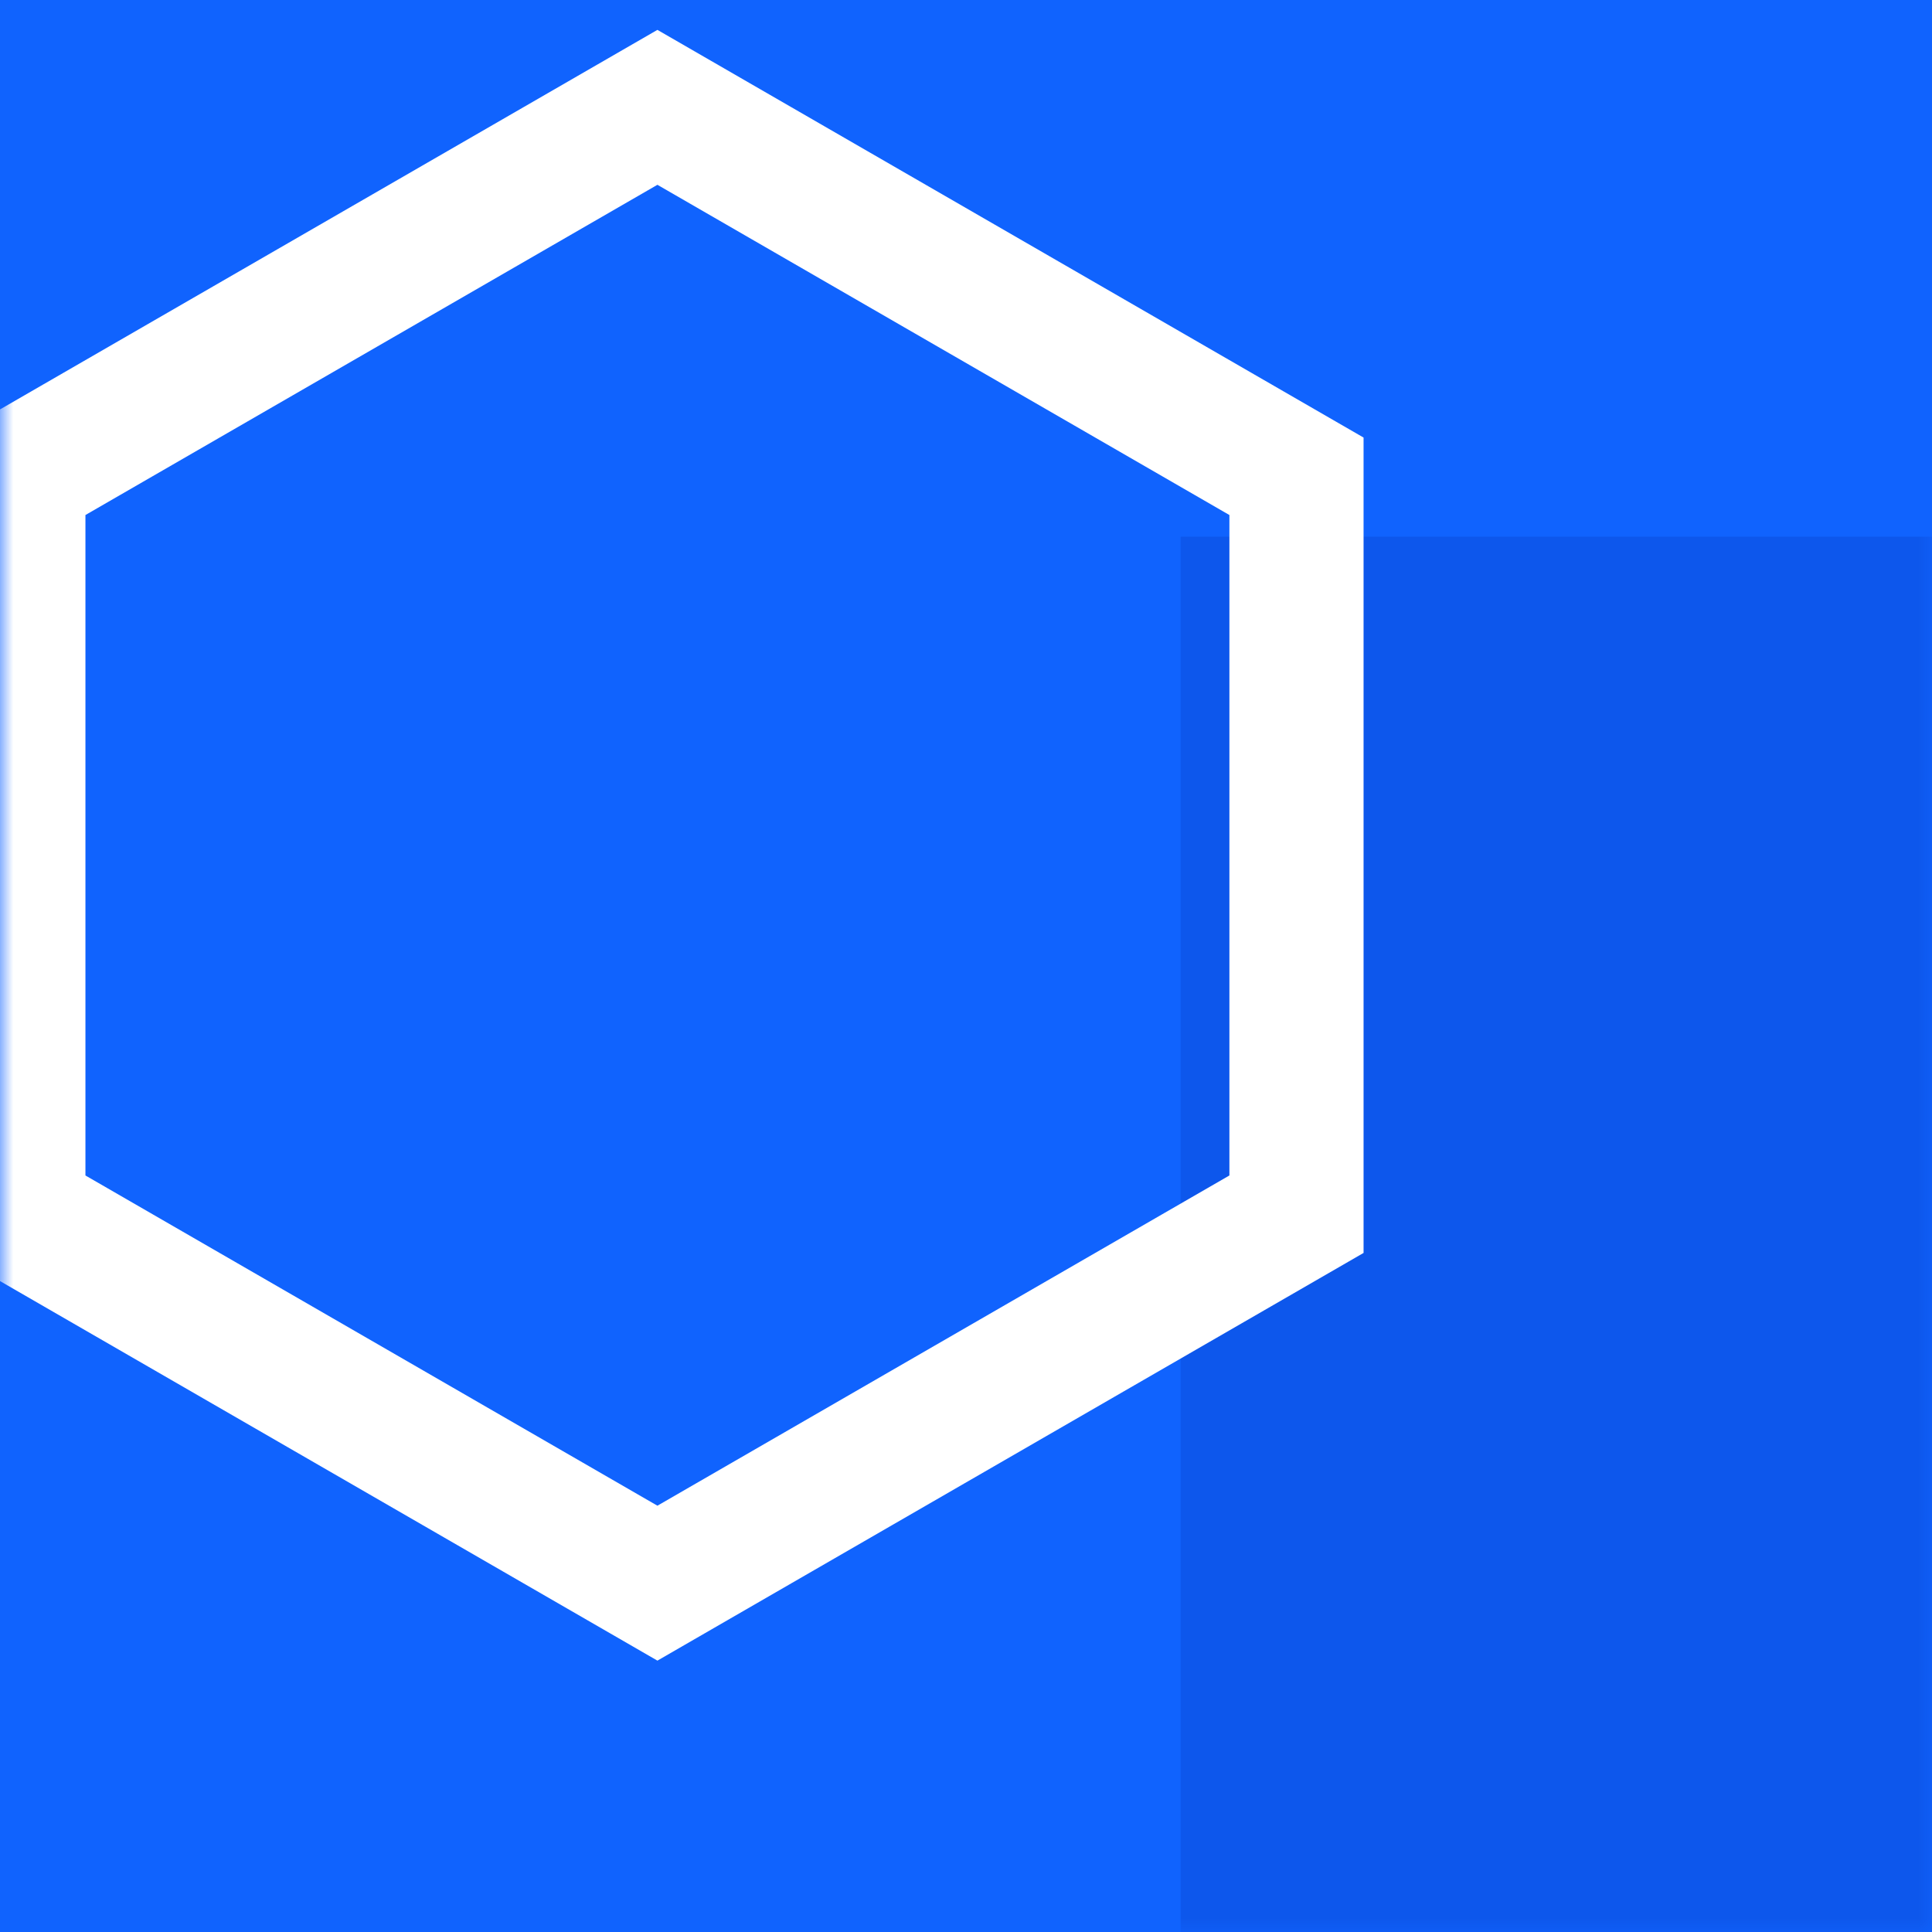 <svg width="72" height="72" viewBox="0 0 72 72" fill="none" xmlns="http://www.w3.org/2000/svg">
<rect width="72" height="72" fill="#1063FE"/>
<mask id="mask0" mask-type="alpha" maskUnits="userSpaceOnUse" x="0" y="0" width="72" height="72">
<rect width="72" height="72" fill="white"/>
</mask>
<g mask="url(#mask0)">
<rect opacity="0.22" x="44" y="20" width="28" height="52" fill="#0531AD"/>
<path fill-rule="evenodd" clip-rule="evenodd" d="M24.5 4L48.316 17.75V45.25L24.5 59L0.684 45.25V17.75L24.5 4Z" stroke="white" stroke-width="5"/>
</g>
</svg>
